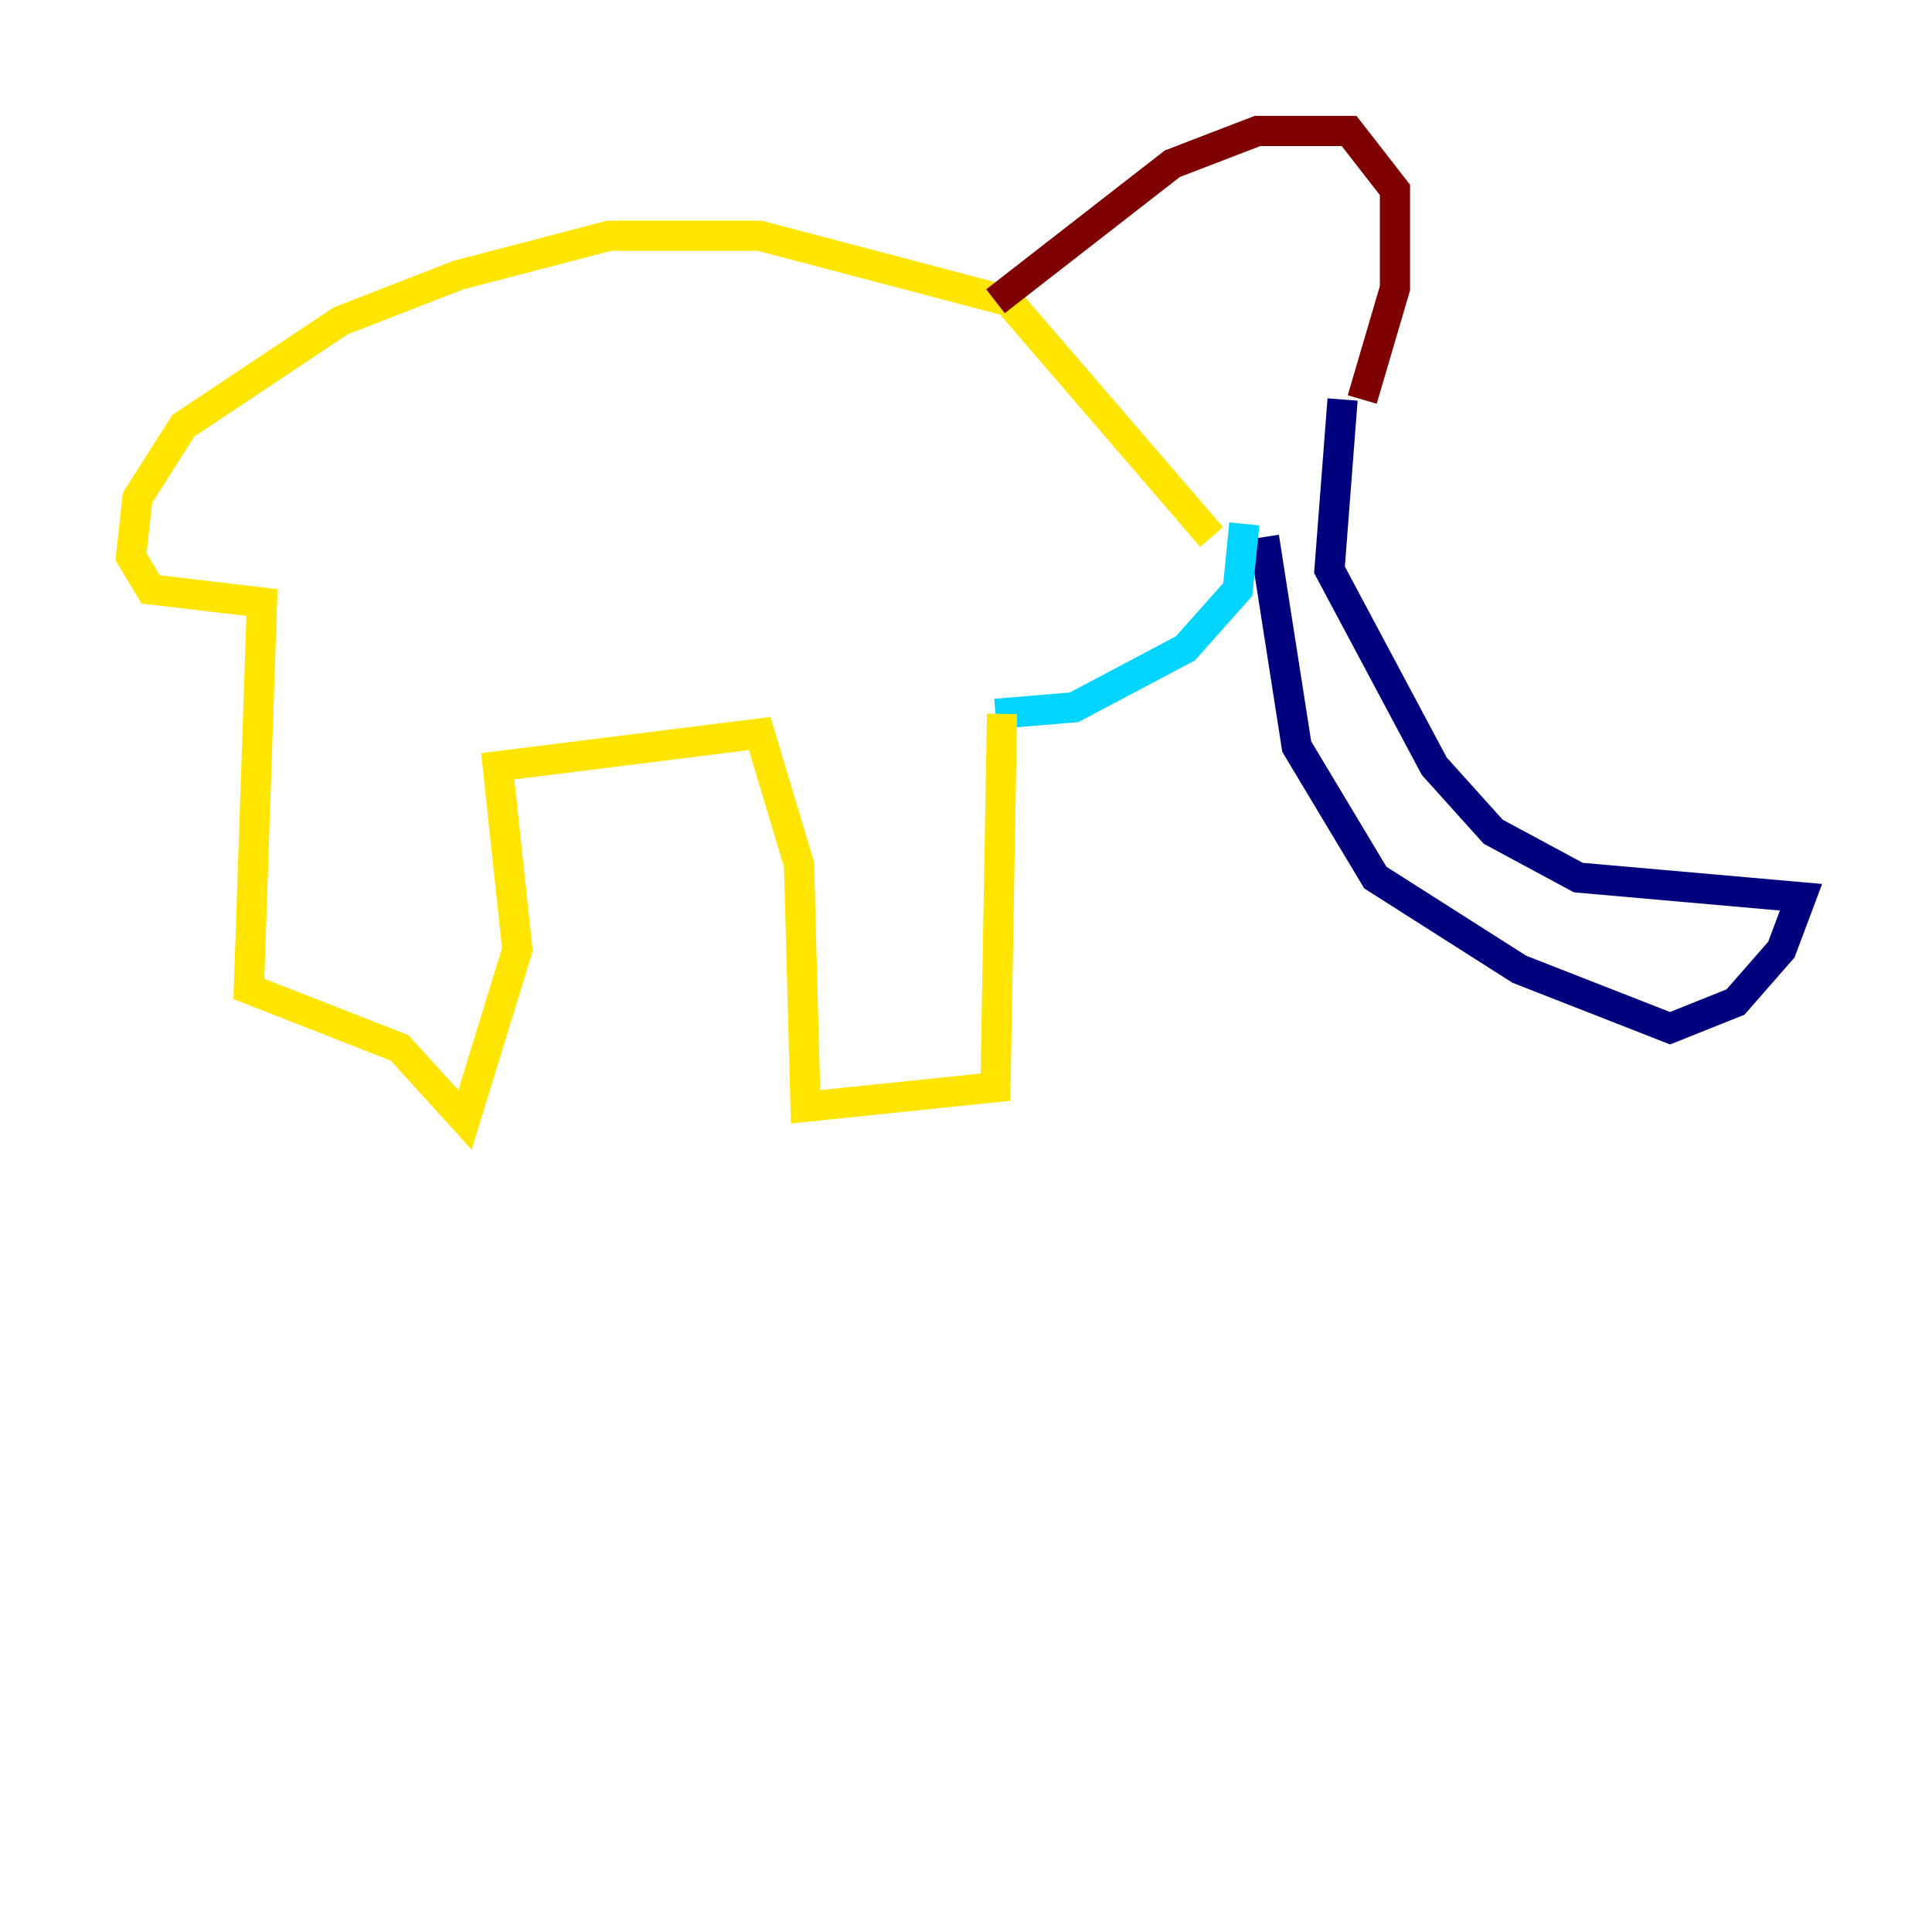 <?xml version="1.0" encoding="utf-8" ?>
<svg baseProfile="tiny" height="128" version="1.2" viewBox="0,0,128,128" width="128" xmlns="http://www.w3.org/2000/svg" xmlns:ev="http://www.w3.org/2001/xml-events" xmlns:xlink="http://www.w3.org/1999/xlink"><defs /><polyline fill="none" points="88.949,26.468 88.081,37.749 95.024,50.766 98.929,55.105 104.57,58.142 119.322,59.444 118.02,62.915 114.983,66.386 110.644,68.122 100.664,64.217 91.119,58.142 85.912,49.464 83.742,35.58" stroke="#00007f" stroke-width="2" /><polyline fill="none" points="82.441,34.712 82.007,39.051 78.536,42.956 71.159,46.861 65.953,47.295" stroke="#00d4ff" stroke-width="2" /><polyline fill="none" points="66.386,47.295 65.953,72.027 53.37,73.329 52.936,57.275 50.332,48.597 32.976,50.766 34.278,62.915 30.807,74.197 26.468,69.424 16.488,65.519 17.356,39.919 9.98,39.051 8.678,36.881 9.112,32.976 12.149,28.203 22.563,21.261 30.373,18.224 40.352,15.62 50.332,15.62 66.82,19.959 80.271,35.58" stroke="#ffe500" stroke-width="2" /><polyline fill="none" points="65.953,19.959 77.668,10.848 83.308,8.678 89.383,8.678 92.42,12.583 92.42,19.091 90.251,26.468" stroke="#7f0000" stroke-width="2" /></svg>